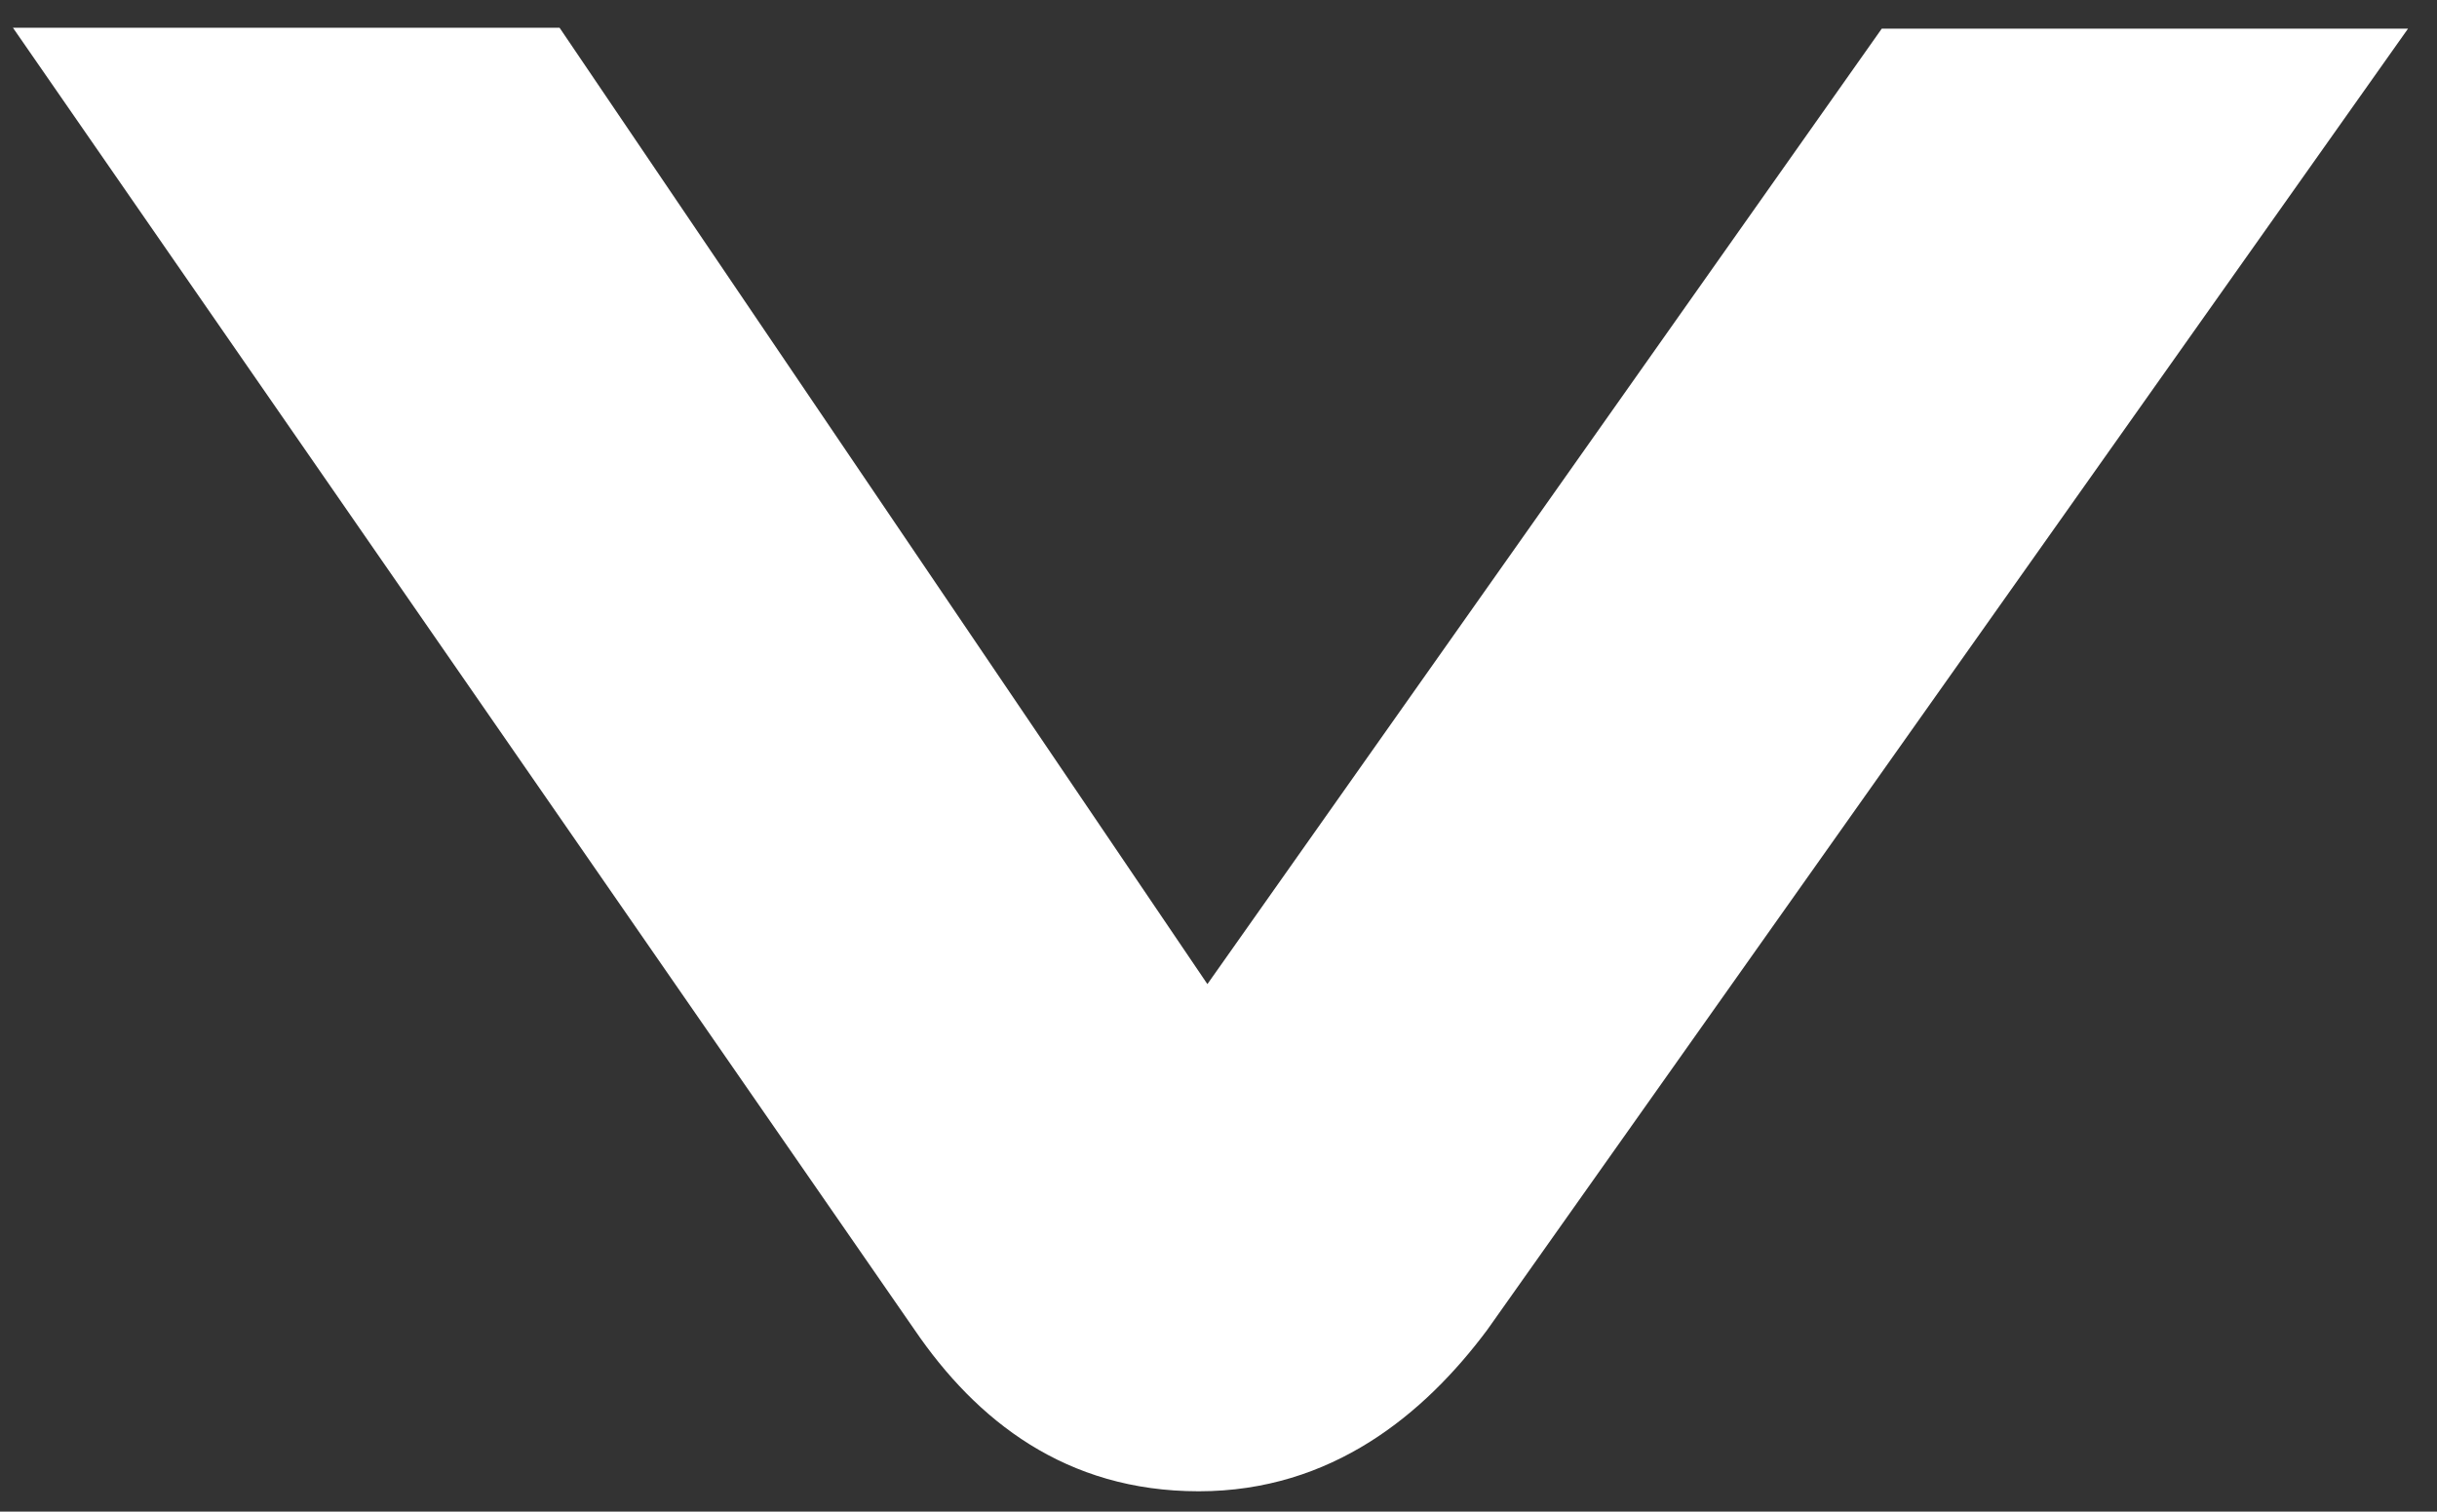 <?xml version="1.0" encoding="UTF-8" standalone="no"?><svg width='79' height='49' viewBox='0 0 79 49' fill='none' xmlns='http://www.w3.org/2000/svg'>
<rect x="0" y="0" width="79" height="49" fill="#333333" stroke="none"/>
<path d='M39.14 31.9L18.14 0.9H0.42L29.65 43.11C31.65 46.04 34.54 48.34 38.86 48.34C43.18 48.34 46.18 45.83 48.21 43.11L78.06 0.93H61L39.14 31.9Z' fill='white'/>
</svg>
